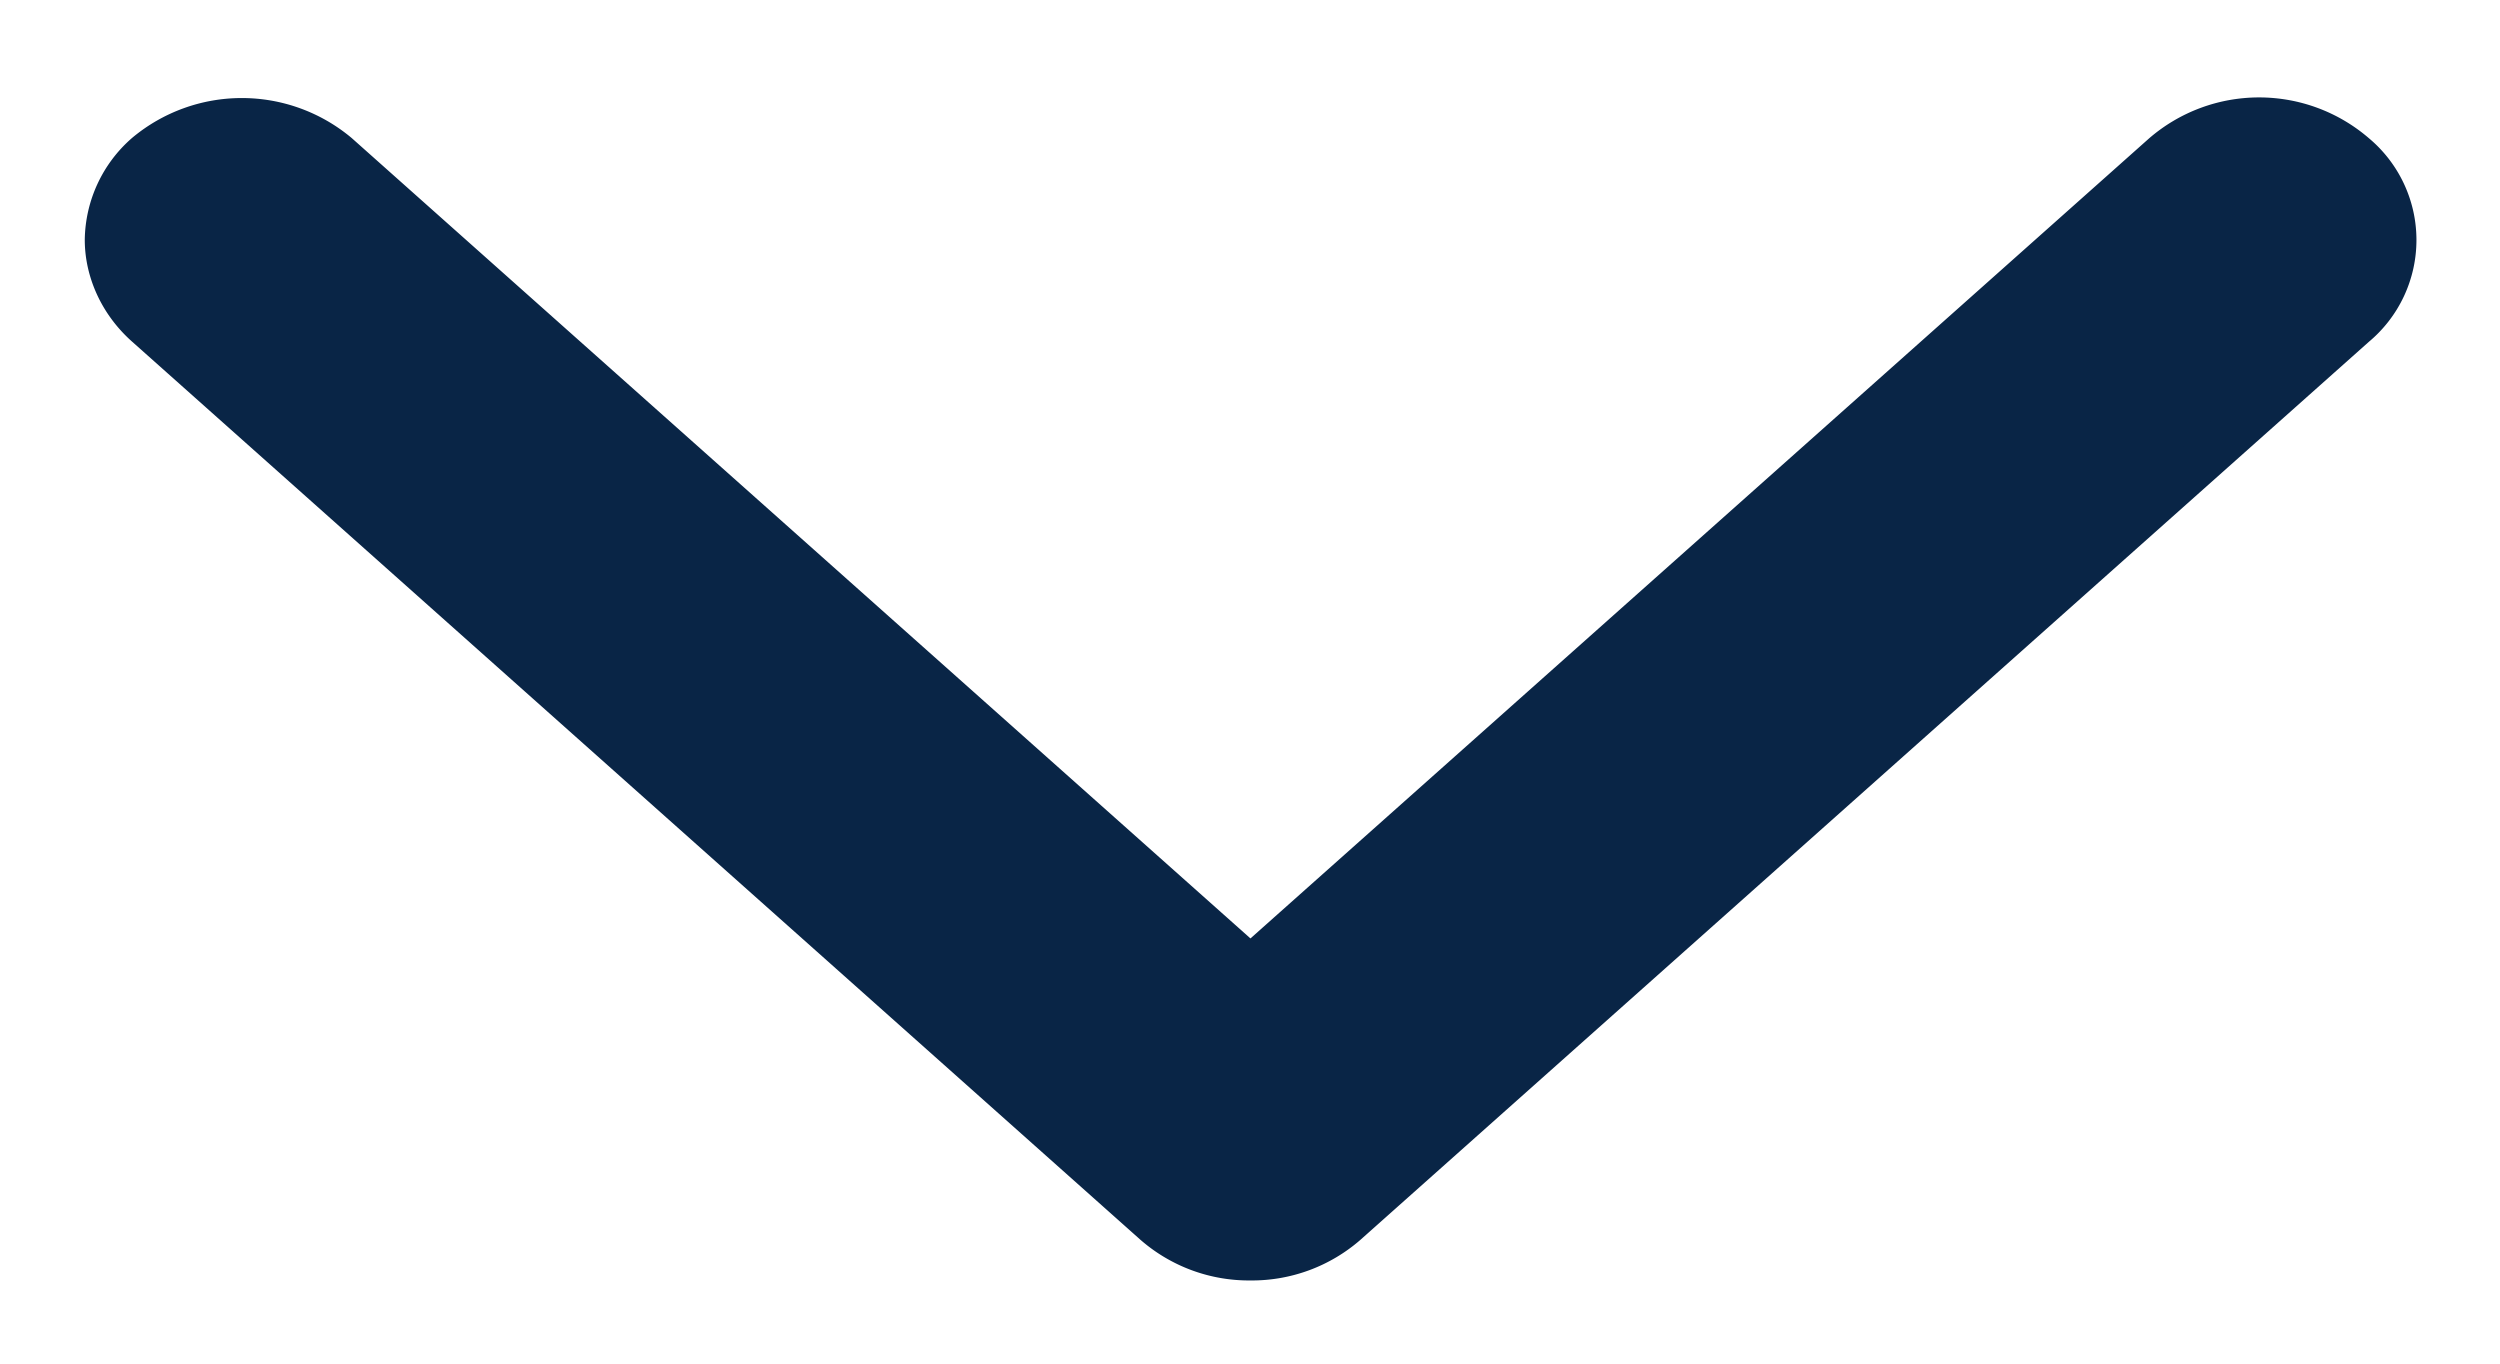 <svg xmlns="http://www.w3.org/2000/svg" width="11" height="6" viewBox="0 0 11 6">
    <path fill="#092546" fill-rule="nonzero" stroke="#092546" stroke-width=".2" d="M.646.683a.504.504 0 0 0-.173.372c0 .133.06.271.173.372L5.084 5.38a.626.626 0 0 0 .418.154.626.626 0 0 0 .418-.154l4.438-3.952a.484.484 0 0 0 0-.744.64.64 0 0 0-.836 0l-4.02 3.579-4.02-3.58a.652.652 0 0 0-.836 0z"/>
</svg>
